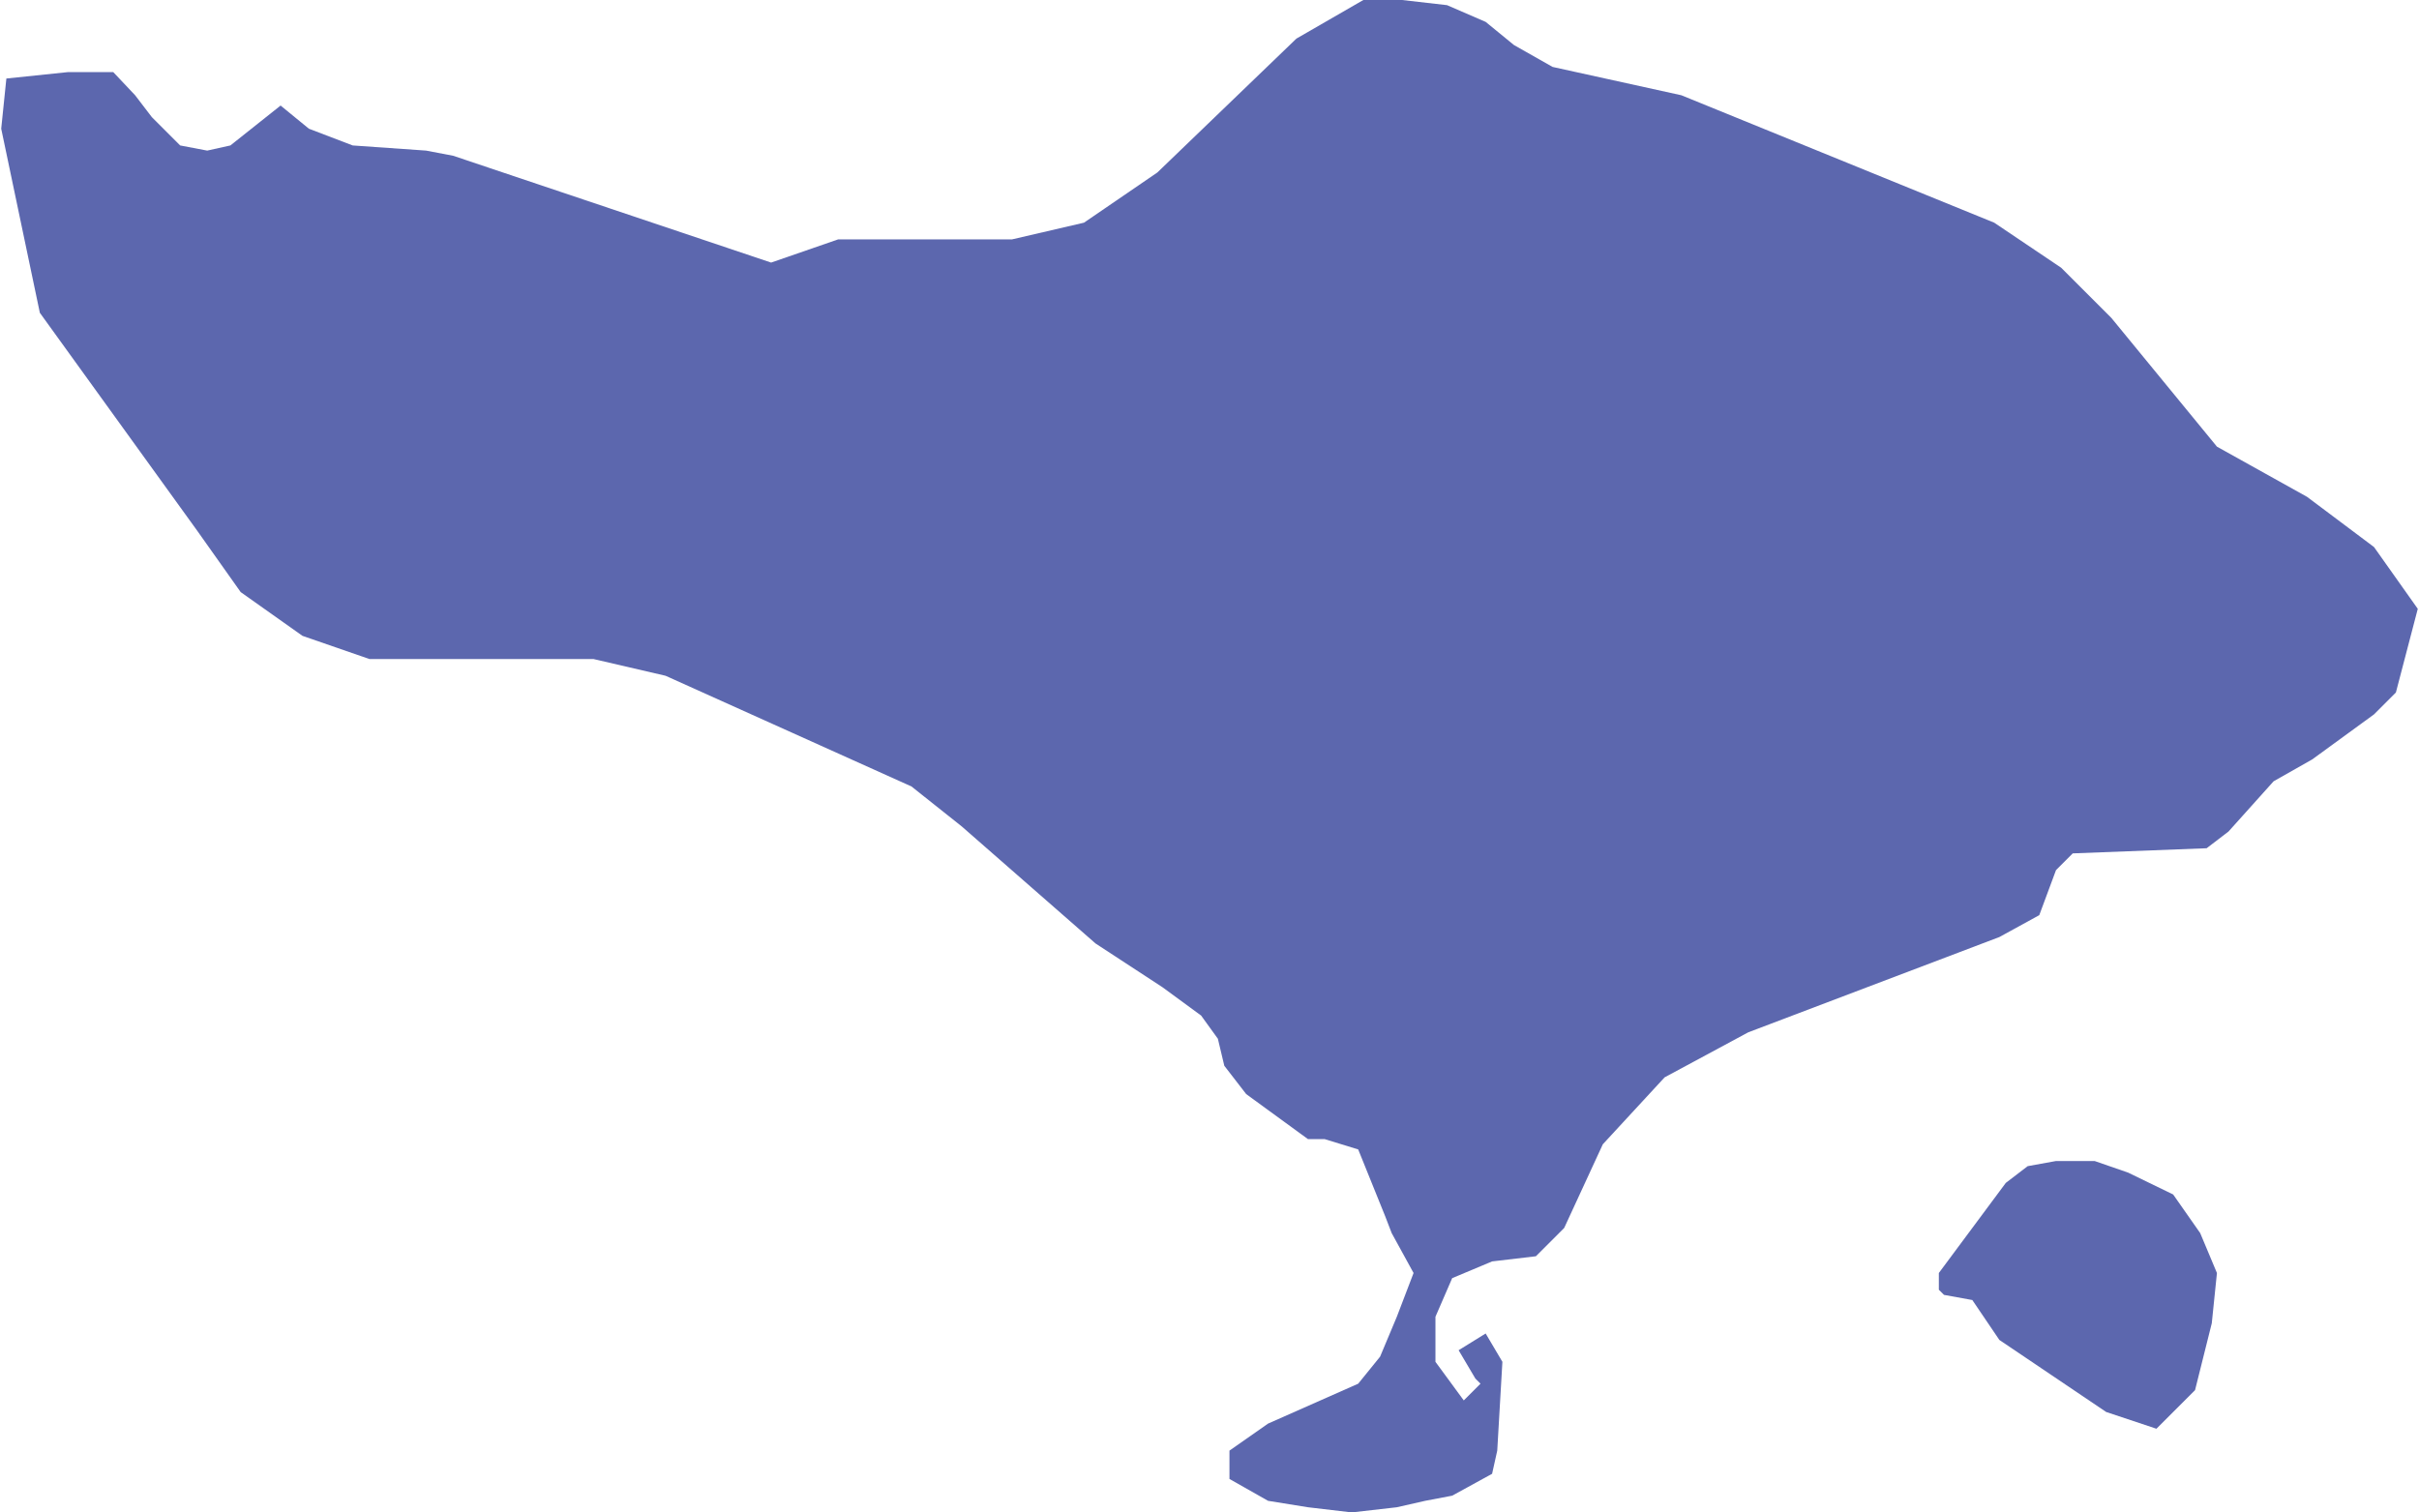 <?xml version="1.0" encoding="UTF-8"?>
<!DOCTYPE svg PUBLIC "-//W3C//DTD SVG 1.1//EN" "http://www.w3.org/Graphics/SVG/1.1/DTD/svg11.dtd">
<!-- Creator: CorelDRAW 2018 (64-Bit) -->
<svg xmlns="http://www.w3.org/2000/svg" xml:space="preserve" width="1.017in" height="0.636in" version="1.1" style="shape-rendering:geometricPrecision; text-rendering:geometricPrecision; image-rendering:optimizeQuality; fill-rule:evenodd; clip-rule:evenodd"
viewBox="0 0 18.77 11.75"
 xmlns:xlink="http://www.w3.org/1999/xlink">
 <defs>
  <style type="text/css">
   <![CDATA[
    .fil0 {fill:#5C67AE}
   ]]>
  </style>
 </defs>
 <g id="Layer_x0020_1">
  <g id="BA">
   <polygon id="path538" class="fil0" points="16.26,9.02 15.96,9.02 15.74,9.06 15.57,9.19 15.05,9.89 15.05,10.02 15.09,10.06 15.31,10.1 15.52,10.41 16.35,10.97 16.74,11.1 17.04,10.8 17.17,10.28 17.21,9.89 17.08,9.58 16.87,9.28 16.52,9.11 "/>
   <polygon id="path542" class="fil0" points="17.21,3.47 16.39,2.47 16,2.08 15.48,1.73 13.05,0.74 12.05,0.52 11.75,0.35 11.53,0.17 11.23,0.04 10.88,0 10.58,0 10.06,0.3 8.98,1.34 8.41,1.73 7.85,1.86 6.5,1.86 5.98,2.04 3.51,1.21 3.3,1.17 2.73,1.13 2.39,1 2.17,0.82 1.78,1.13 1.6,1.17 1.39,1.13 1.17,0.91 1.04,0.74 0.87,0.56 0.52,0.56 0.04,0.61 -0,1 0.3,2.43 1.52,4.12 1.86,4.6 2.34,4.94 2.86,5.12 4.6,5.12 5.16,5.25 7.07,6.11 7.46,6.42 8.5,7.33 9.02,7.67 9.32,7.89 9.45,8.07 9.5,8.28 9.67,8.5 10.15,8.85 10.28,8.85 10.41,8.89 10.54,8.93 10.75,9.45 10.8,9.58 10.97,9.89 10.84,10.23 10.71,10.54 10.54,10.75 9.84,11.06 9.54,11.27 9.54,11.49 9.84,11.66 10.15,11.71 10.49,11.75 10.84,11.71 11.06,11.66 11.27,11.62 11.58,11.45 11.62,11.27 11.66,10.58 11.53,10.36 11.32,10.49 11.45,10.71 11.49,10.75 11.36,10.88 11.14,10.58 11.14,10.23 11.27,9.93 11.58,9.8 11.92,9.76 12.14,9.54 12.44,8.89 12.92,8.37 13.57,8.02 15.52,7.28 15.83,7.11 15.96,6.76 16.09,6.63 17.13,6.59 17.3,6.46 17.65,6.07 17.95,5.9 18.43,5.55 18.6,5.38 18.77,4.73 18.43,4.25 17.91,3.86 "/>
  </g>
 </g>
</svg>
